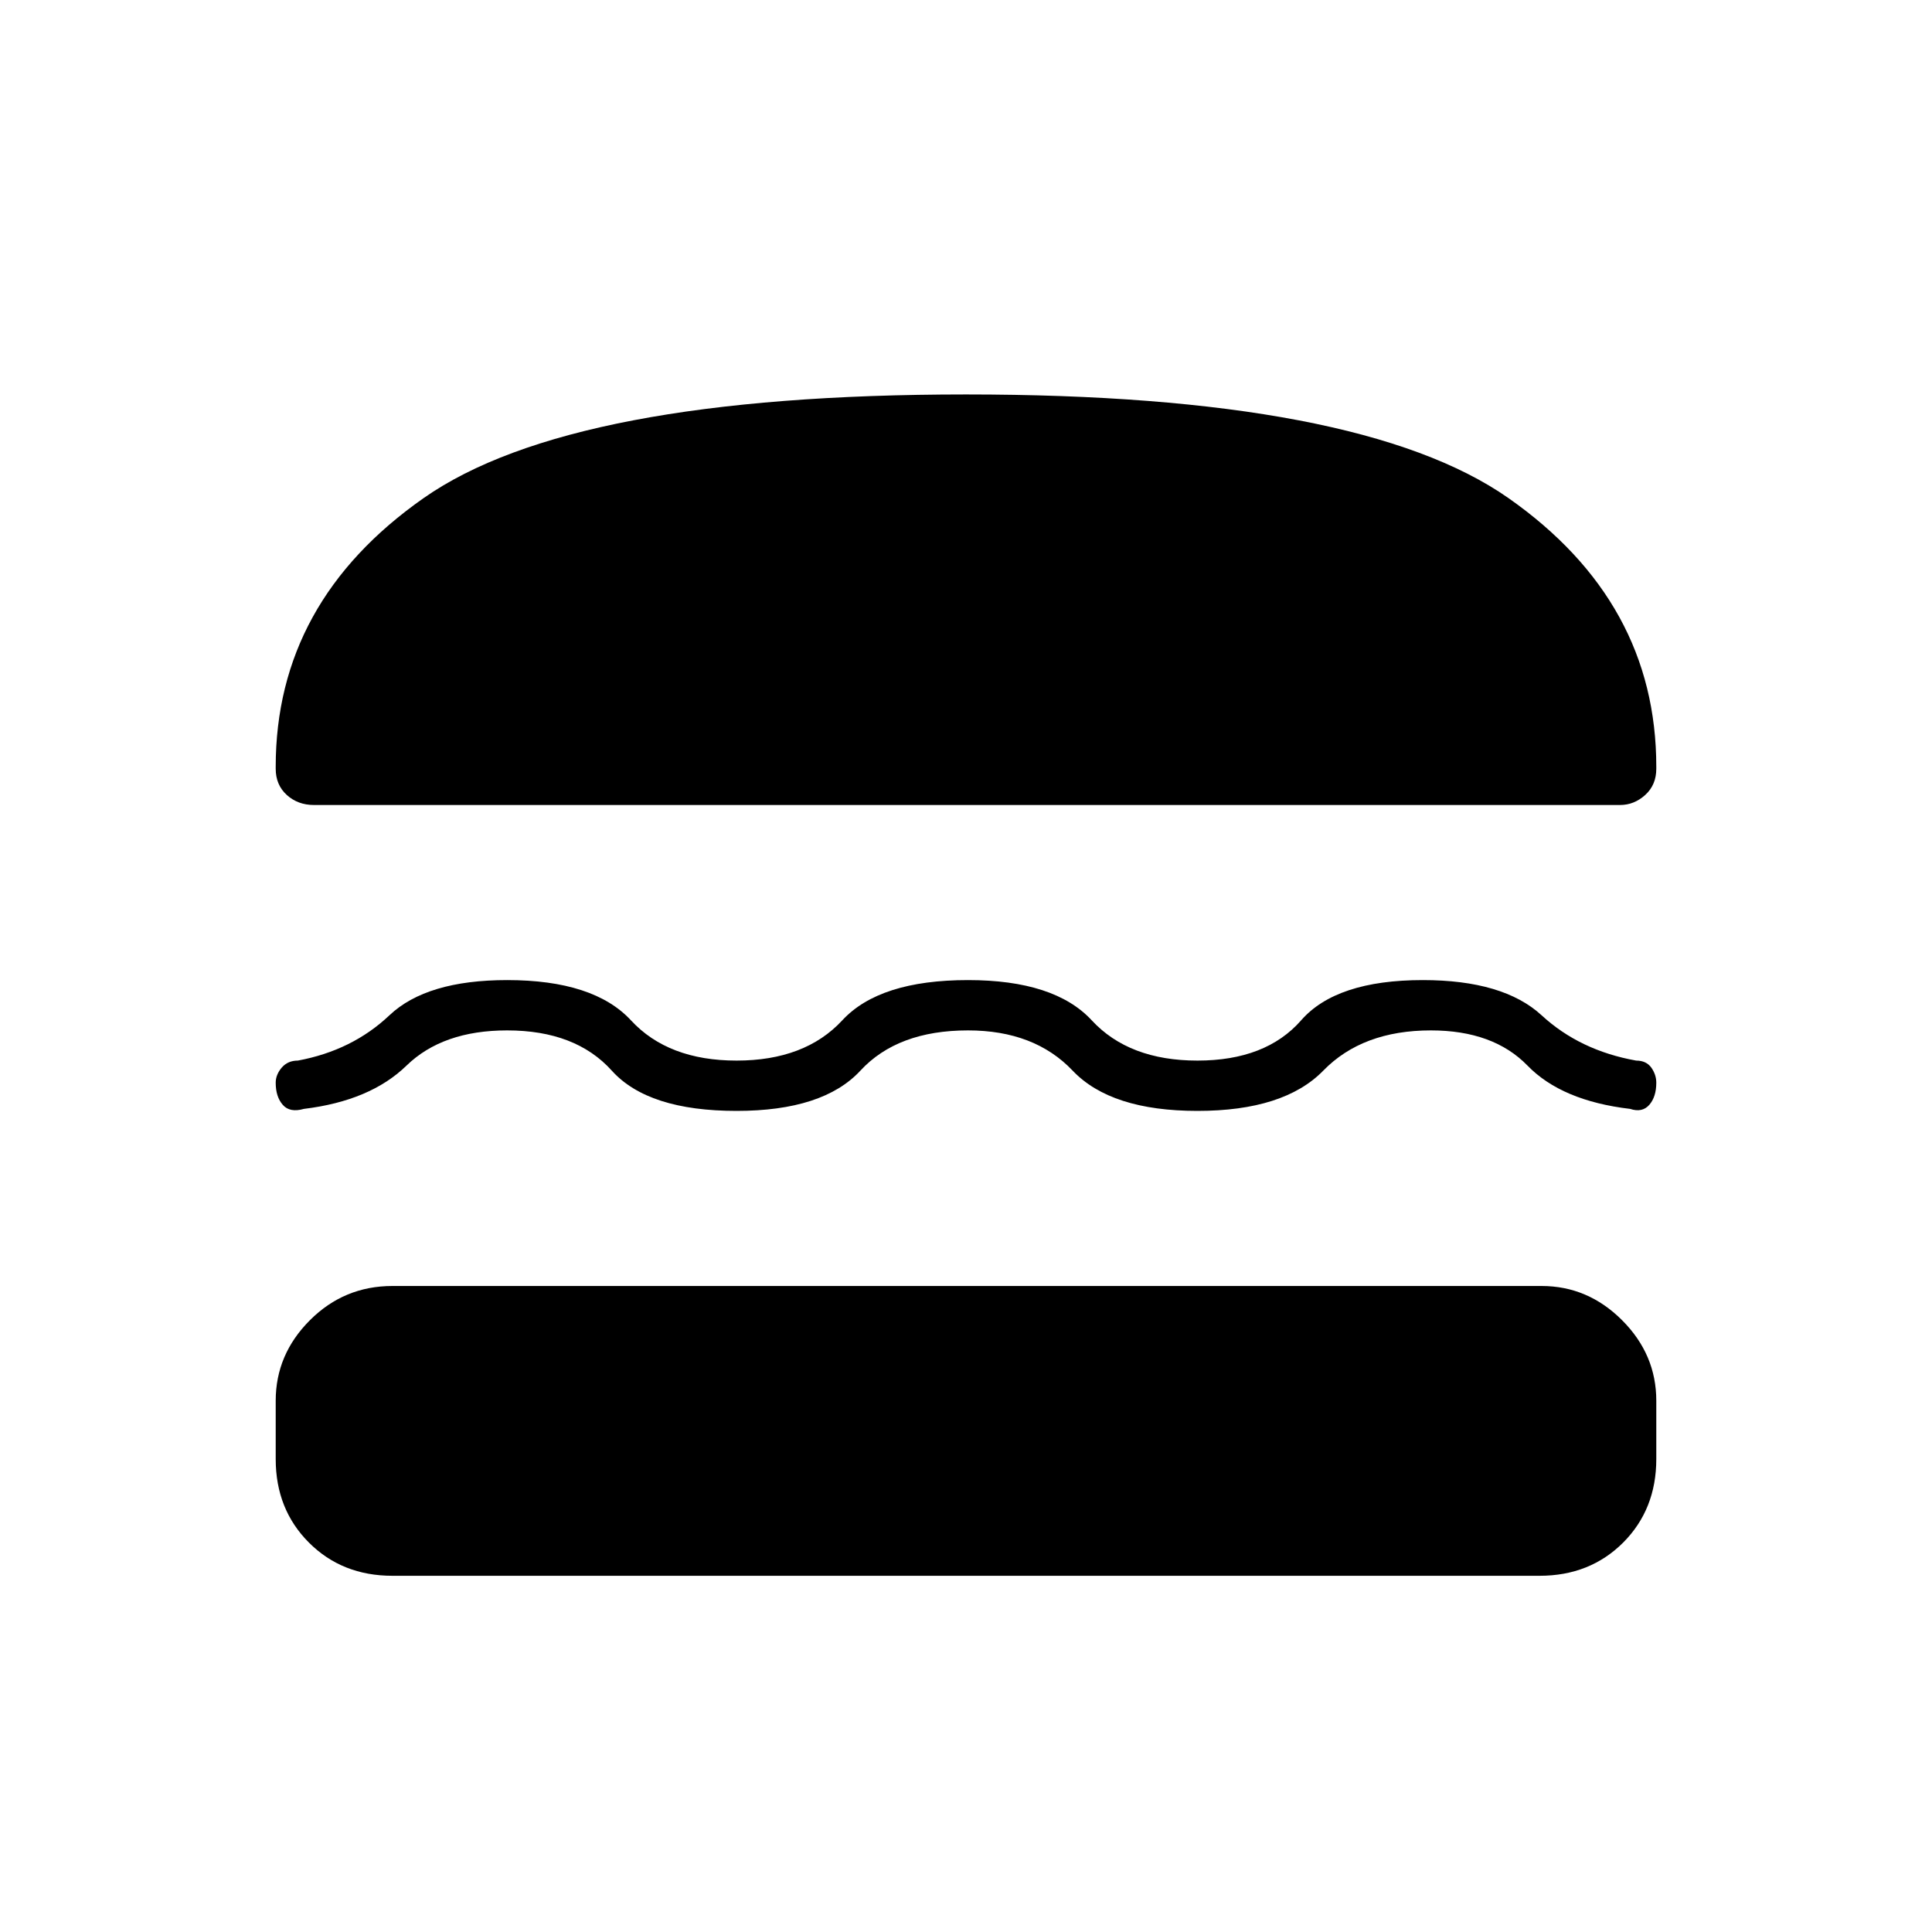 <svg xmlns="http://www.w3.org/2000/svg" height="24" width="24"><path d="M3.9 10Q3.7 10 3.562 9.875Q3.425 9.75 3.425 9.55V9.525Q3.425 7.475 5.263 6.187Q7.1 4.9 12 4.9Q16.9 4.9 18.738 6.187Q20.575 7.475 20.575 9.525V9.55Q20.575 9.75 20.438 9.875Q20.3 10 20.125 10ZM3.425 13.45Q3.425 13.35 3.5 13.262Q3.575 13.175 3.7 13.175Q4.375 13.05 4.838 12.612Q5.3 12.175 6.3 12.175Q7.375 12.175 7.838 12.675Q8.3 13.175 9.15 13.175Q10 13.175 10.463 12.675Q10.925 12.175 12.025 12.175Q13.1 12.175 13.562 12.675Q14.025 13.175 14.875 13.175Q15.725 13.175 16.163 12.675Q16.6 12.175 17.675 12.175Q18.675 12.175 19.15 12.612Q19.625 13.05 20.325 13.175Q20.45 13.175 20.513 13.262Q20.575 13.35 20.575 13.45Q20.575 13.625 20.488 13.725Q20.4 13.825 20.25 13.775Q19.4 13.675 18.975 13.237Q18.55 12.8 17.775 12.8Q16.925 12.8 16.438 13.3Q15.95 13.8 14.875 13.8Q13.8 13.8 13.325 13.3Q12.85 12.8 12.025 12.8Q11.15 12.8 10.688 13.3Q10.225 13.8 9.15 13.8Q8.05 13.8 7.6 13.3Q7.15 12.8 6.3 12.8Q5.5 12.8 5.05 13.237Q4.6 13.675 3.775 13.775Q3.6 13.825 3.513 13.725Q3.425 13.625 3.425 13.45ZM4.875 19.575Q4.25 19.575 3.838 19.163Q3.425 18.75 3.425 18.125V17.4Q3.425 16.825 3.85 16.4Q4.275 15.975 4.875 15.975H19.15Q19.725 15.975 20.15 16.4Q20.575 16.825 20.575 17.4V18.125Q20.575 18.75 20.163 19.163Q19.75 19.575 19.125 19.575Z"/></svg>